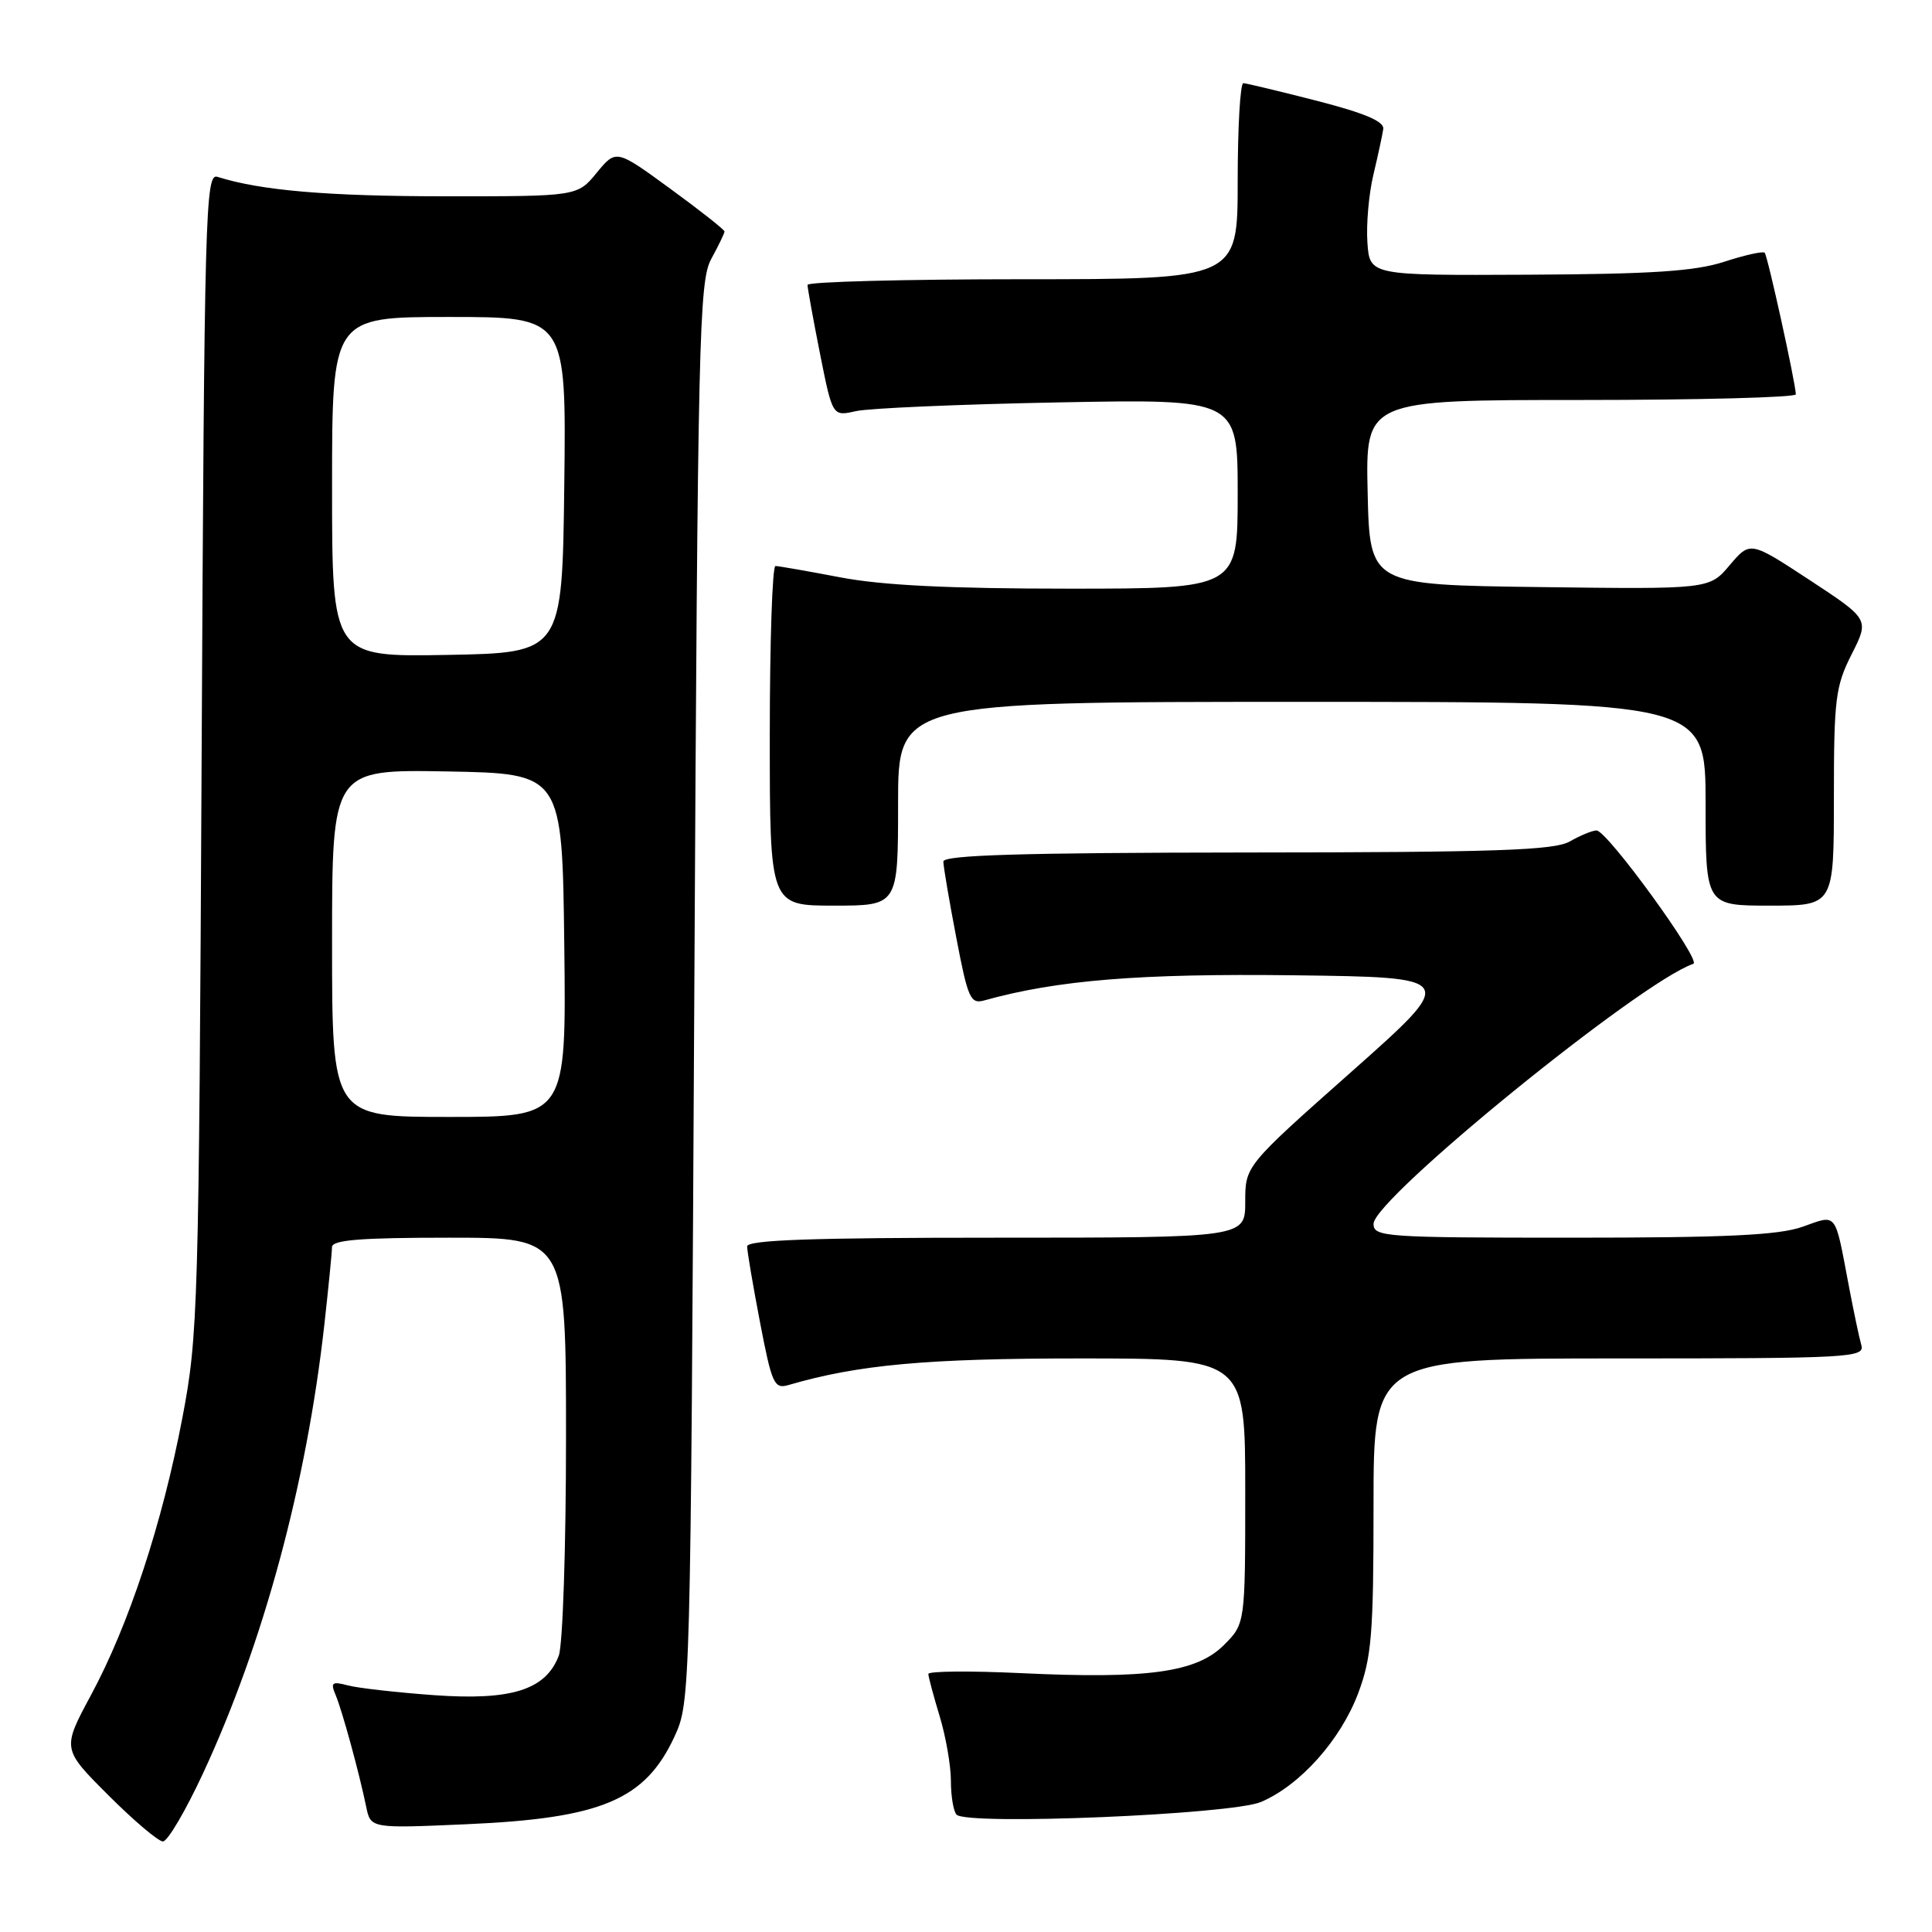 <?xml version="1.0" encoding="UTF-8" standalone="no"?>
<!DOCTYPE svg PUBLIC "-//W3C//DTD SVG 1.1//EN" "http://www.w3.org/Graphics/SVG/1.1/DTD/svg11.dtd" >
<svg xmlns="http://www.w3.org/2000/svg" xmlns:xlink="http://www.w3.org/1999/xlink" version="1.1" viewBox="0 0 256 256">
 <g >
 <path fill="currentColor"
d=" M 26.91 234.96 C 34.91 217.74 40.62 196.62 42.98 175.50 C 43.53 170.55 43.99 165.94 43.99 165.25 C 44.00 164.30 47.77 164.00 59.50 164.00 C 75.00 164.00 75.00 164.00 75.00 190.43 C 75.00 204.97 74.57 218.00 74.04 219.39 C 72.32 223.91 67.79 225.35 57.54 224.62 C 52.57 224.26 47.41 223.68 46.08 223.32 C 43.99 222.77 43.77 222.94 44.47 224.59 C 45.35 226.69 47.58 234.85 48.52 239.39 C 49.11 242.28 49.11 242.28 61.80 241.72 C 79.71 240.94 85.49 238.50 89.38 230.09 C 91.48 225.54 91.50 224.69 92.00 131.50 C 92.46 44.42 92.63 37.26 94.25 34.30 C 95.21 32.54 96.00 30.91 96.00 30.67 C 96.00 30.44 92.77 27.89 88.82 25.01 C 81.64 19.77 81.64 19.77 79.07 22.89 C 76.50 26.02 76.50 26.02 58.89 26.01 C 43.38 26.00 34.57 25.25 28.80 23.43 C 27.22 22.93 27.08 28.00 26.72 99.70 C 26.35 173.44 26.25 176.95 24.17 187.85 C 21.49 201.90 17.08 215.29 12.05 224.62 C 8.22 231.74 8.22 231.74 14.35 237.87 C 17.72 241.24 20.98 244.00 21.59 244.00 C 22.21 244.00 24.60 239.93 26.91 234.96 Z  M 167.09 238.77 C 172.29 236.55 177.65 230.54 179.98 224.33 C 181.75 219.58 182.00 216.55 182.00 199.46 C 182.00 180.00 182.00 180.00 214.57 180.00 C 245.11 180.00 247.10 179.89 246.64 178.25 C 246.36 177.29 245.63 173.80 245.00 170.50 C 243.08 160.38 243.50 160.91 238.83 162.56 C 235.67 163.67 228.76 164.00 208.37 164.00 C 183.51 164.00 182.00 163.90 182.00 162.17 C 182.00 158.85 217.39 130.07 224.38 127.71 C 225.51 127.33 212.92 109.99 211.54 110.04 C 210.97 110.05 209.38 110.71 208.00 111.50 C 205.95 112.67 198.26 112.94 165.25 112.96 C 135.33 112.99 125.00 113.30 125.00 114.16 C 125.00 114.80 125.77 119.33 126.71 124.23 C 128.26 132.35 128.59 133.08 130.46 132.55 C 140.07 129.87 151.05 128.98 171.39 129.23 C 193.17 129.50 193.17 129.50 179.09 142.00 C 165.00 154.49 165.00 154.49 165.00 159.25 C 165.00 164.00 165.00 164.00 132.00 164.00 C 107.57 164.00 99.00 164.30 99.00 165.16 C 99.00 165.80 99.77 170.33 100.71 175.23 C 102.27 183.37 102.59 184.07 104.46 183.53 C 113.68 180.83 122.79 180.00 143.09 180.00 C 165.00 180.00 165.00 180.00 165.00 197.58 C 165.00 215.15 165.00 215.15 162.17 217.98 C 158.56 221.60 152.06 222.50 135.29 221.70 C 128.53 221.38 123.00 221.43 123.01 221.81 C 123.02 222.19 123.69 224.71 124.51 227.41 C 125.33 230.11 126.00 233.97 126.00 235.99 C 126.00 238.01 126.34 240.02 126.75 240.45 C 128.15 241.90 163.16 240.44 167.09 238.77 Z  M 119.00 106.50 C 119.00 93.00 119.00 93.00 172.50 93.00 C 226.00 93.00 226.00 93.00 226.00 106.50 C 226.00 120.00 226.00 120.00 234.50 120.00 C 243.00 120.00 243.00 120.00 243.00 105.67 C 243.00 92.61 243.21 90.93 245.35 86.70 C 247.70 82.06 247.70 82.06 239.80 76.87 C 231.91 71.69 231.91 71.69 229.20 74.88 C 226.50 78.08 226.50 78.08 204.00 77.79 C 181.50 77.50 181.50 77.50 181.22 65.25 C 180.94 53.00 180.94 53.00 209.47 53.00 C 225.16 53.00 237.98 52.66 237.96 52.25 C 237.87 50.48 234.21 33.87 233.83 33.49 C 233.60 33.26 231.18 33.80 228.45 34.69 C 224.59 35.94 218.89 36.32 202.50 36.40 C 181.50 36.50 181.50 36.50 181.19 32.16 C 181.02 29.77 181.37 25.72 181.98 23.16 C 182.59 20.60 183.18 17.86 183.29 17.09 C 183.44 16.10 180.81 14.98 174.50 13.36 C 169.55 12.09 165.16 11.04 164.75 11.02 C 164.34 11.01 164.00 16.85 164.00 24.00 C 164.00 37.00 164.00 37.00 135.50 37.00 C 119.82 37.00 107.00 37.34 107.00 37.75 C 107.00 38.16 107.74 42.25 108.65 46.84 C 110.31 55.18 110.31 55.18 113.40 54.48 C 115.11 54.09 127.19 53.57 140.25 53.32 C 164.00 52.87 164.00 52.87 164.00 65.43 C 164.00 78.00 164.00 78.00 141.59 78.00 C 125.82 78.00 116.85 77.56 111.34 76.50 C 107.03 75.68 103.16 75.00 102.75 75.00 C 102.34 75.00 102.00 85.12 102.00 97.50 C 102.00 120.00 102.00 120.00 110.50 120.00 C 119.00 120.00 119.00 120.00 119.00 106.50 Z  M 44.00 124.97 C 44.00 101.95 44.00 101.95 59.25 102.22 C 74.50 102.50 74.50 102.50 74.77 125.25 C 75.04 148.00 75.04 148.00 59.52 148.00 C 44.00 148.00 44.00 148.00 44.00 124.97 Z  M 44.00 64.53 C 44.00 42.00 44.00 42.00 59.52 42.00 C 75.04 42.00 75.04 42.00 74.77 64.25 C 74.50 86.50 74.50 86.50 59.25 86.78 C 44.00 87.05 44.00 87.05 44.00 64.53 Z "/>
</g>
</svg>